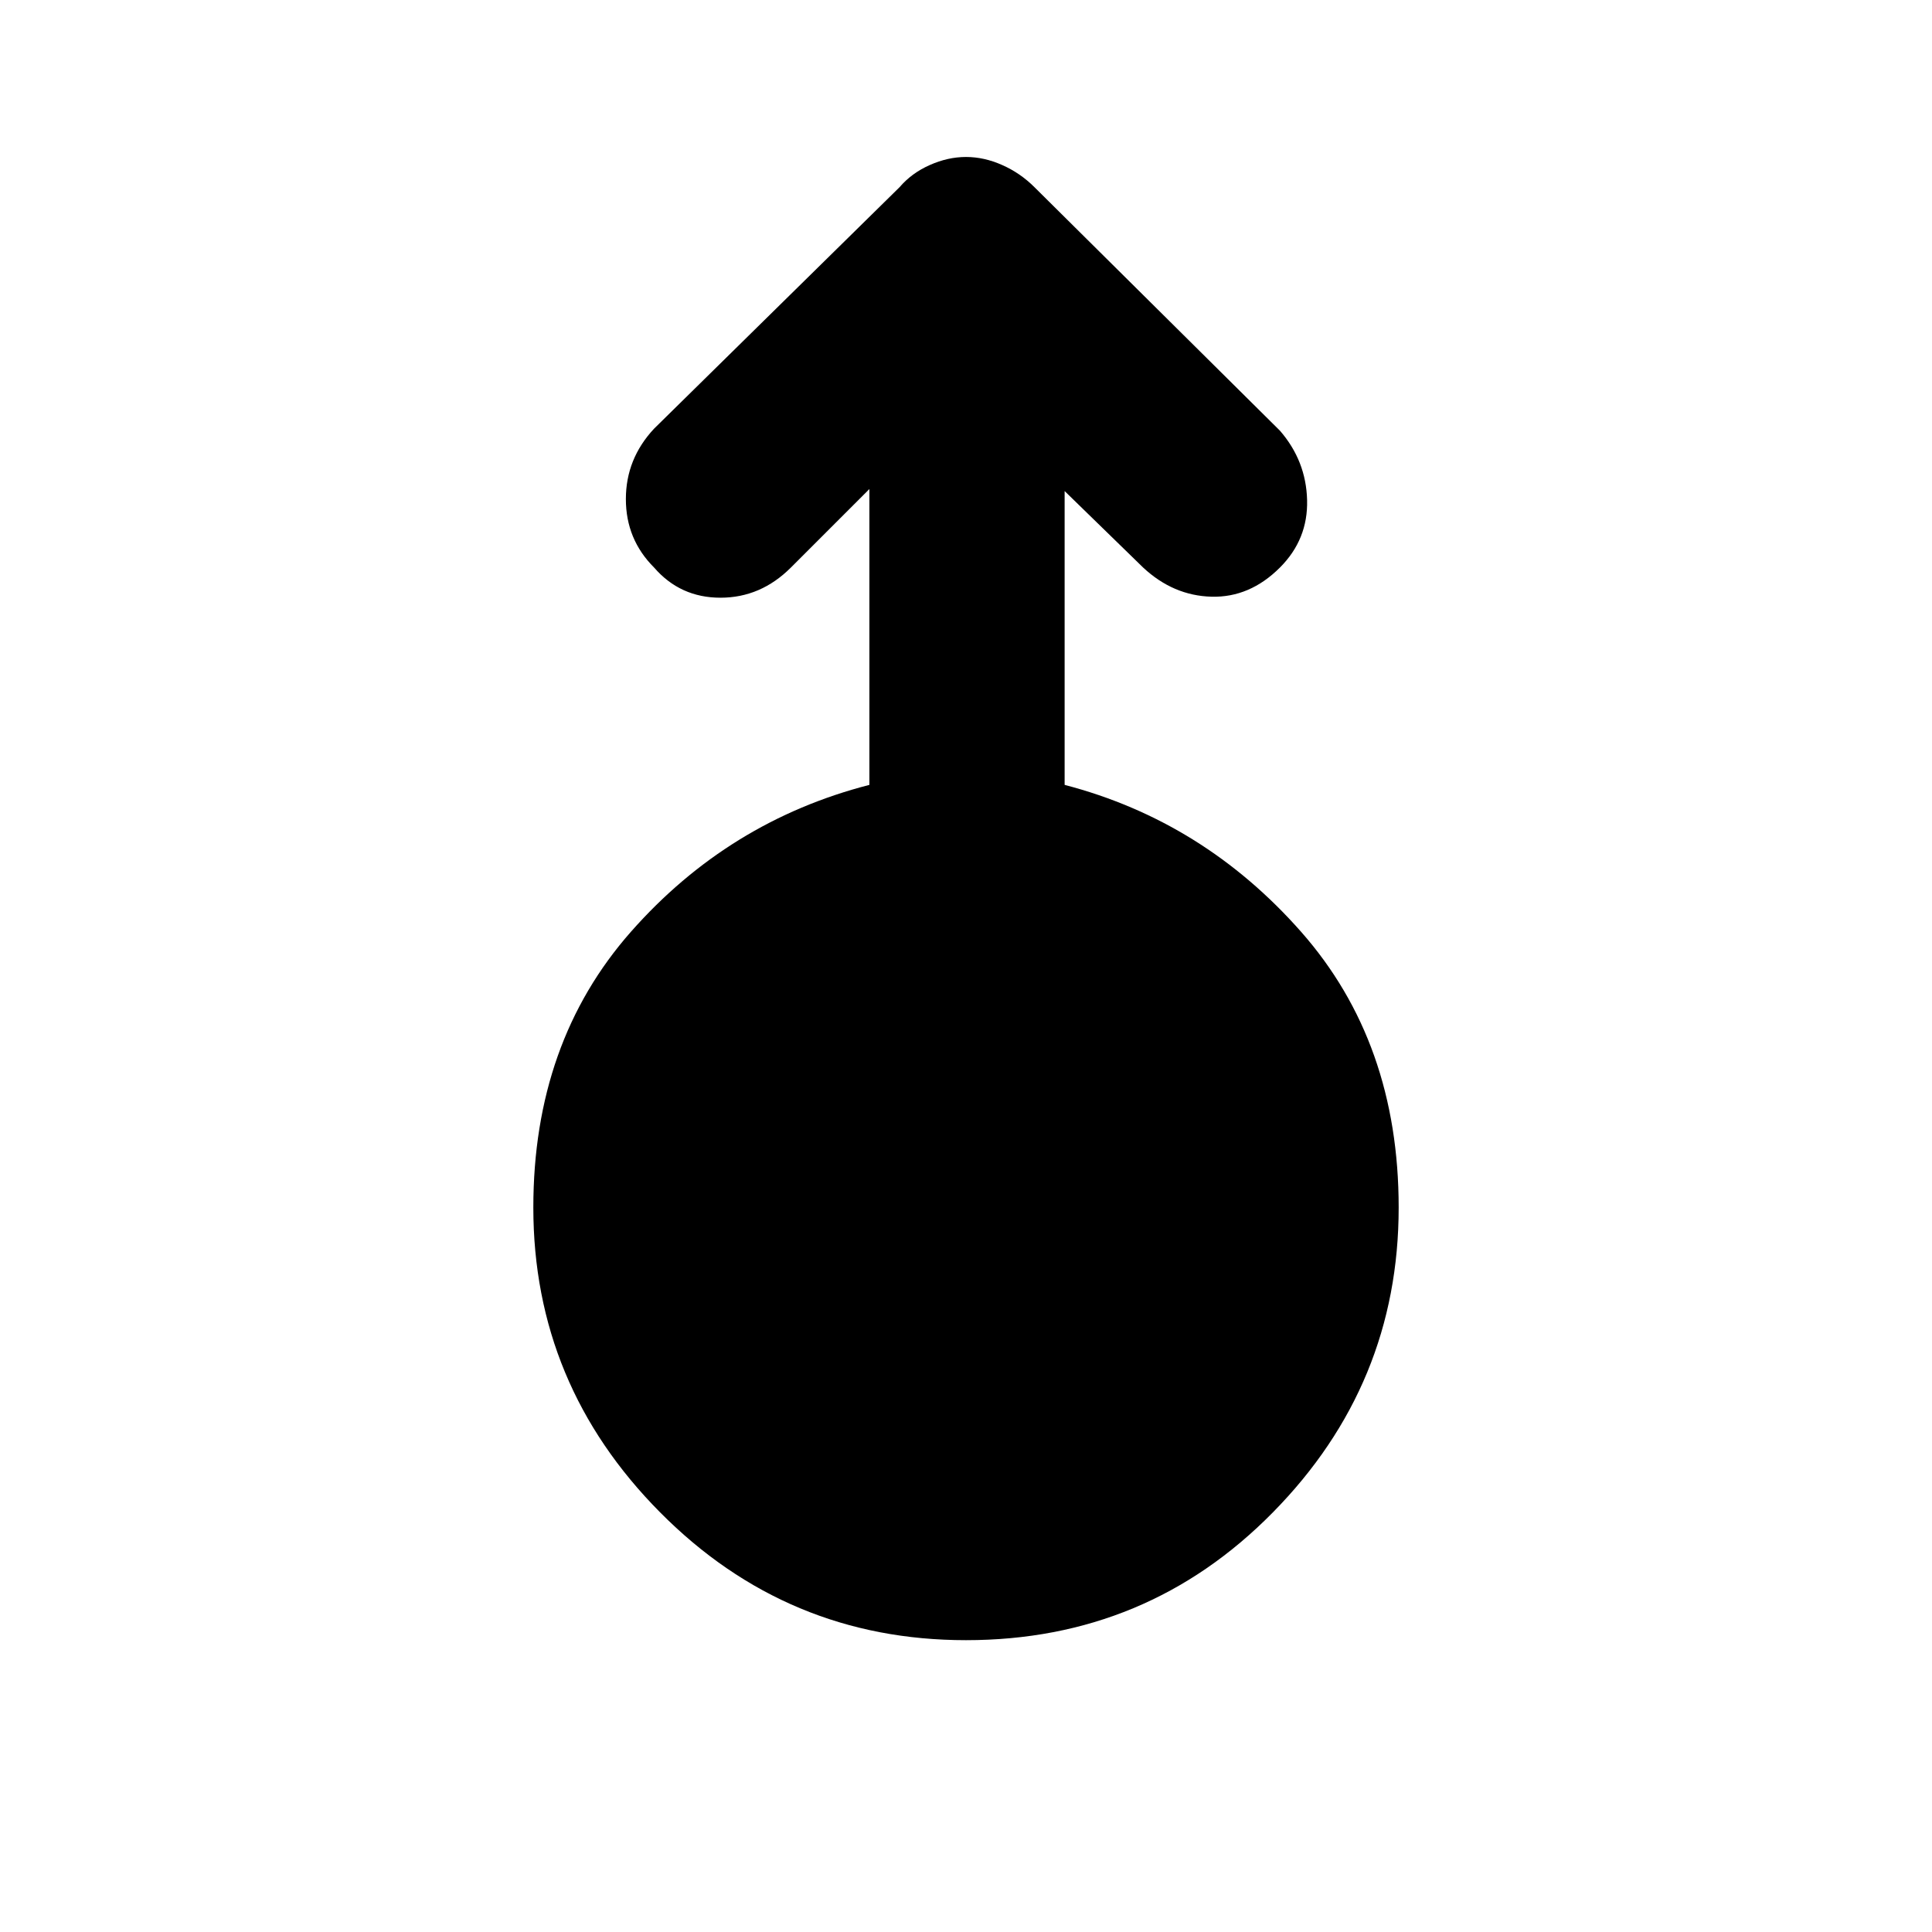 <svg xmlns="http://www.w3.org/2000/svg" height="40" width="40"><path d="M20 33.958q-3.708 0-6.333-2.646-2.625-2.645-2.625-6.312 0-3.417 2.02-5.708Q15.083 17 18 16.25v-6.125l-1.625 1.625q-.625.625-1.458.625-.834 0-1.375-.625-.584-.583-.584-1.417 0-.833.584-1.458l5.083-5q.25-.292.625-.458.375-.167.75-.167t.75.167q.375.166.667.458L26.5 8.917q.542.625.562 1.437.021.813-.562 1.396-.625.625-1.417.604-.791-.021-1.416-.604l-1.625-1.583v6.083q2.875.75 4.896 3.042 2.02 2.291 2.02 5.708 0 3.667-2.604 6.312Q23.75 33.958 20 33.958Z"/></svg>